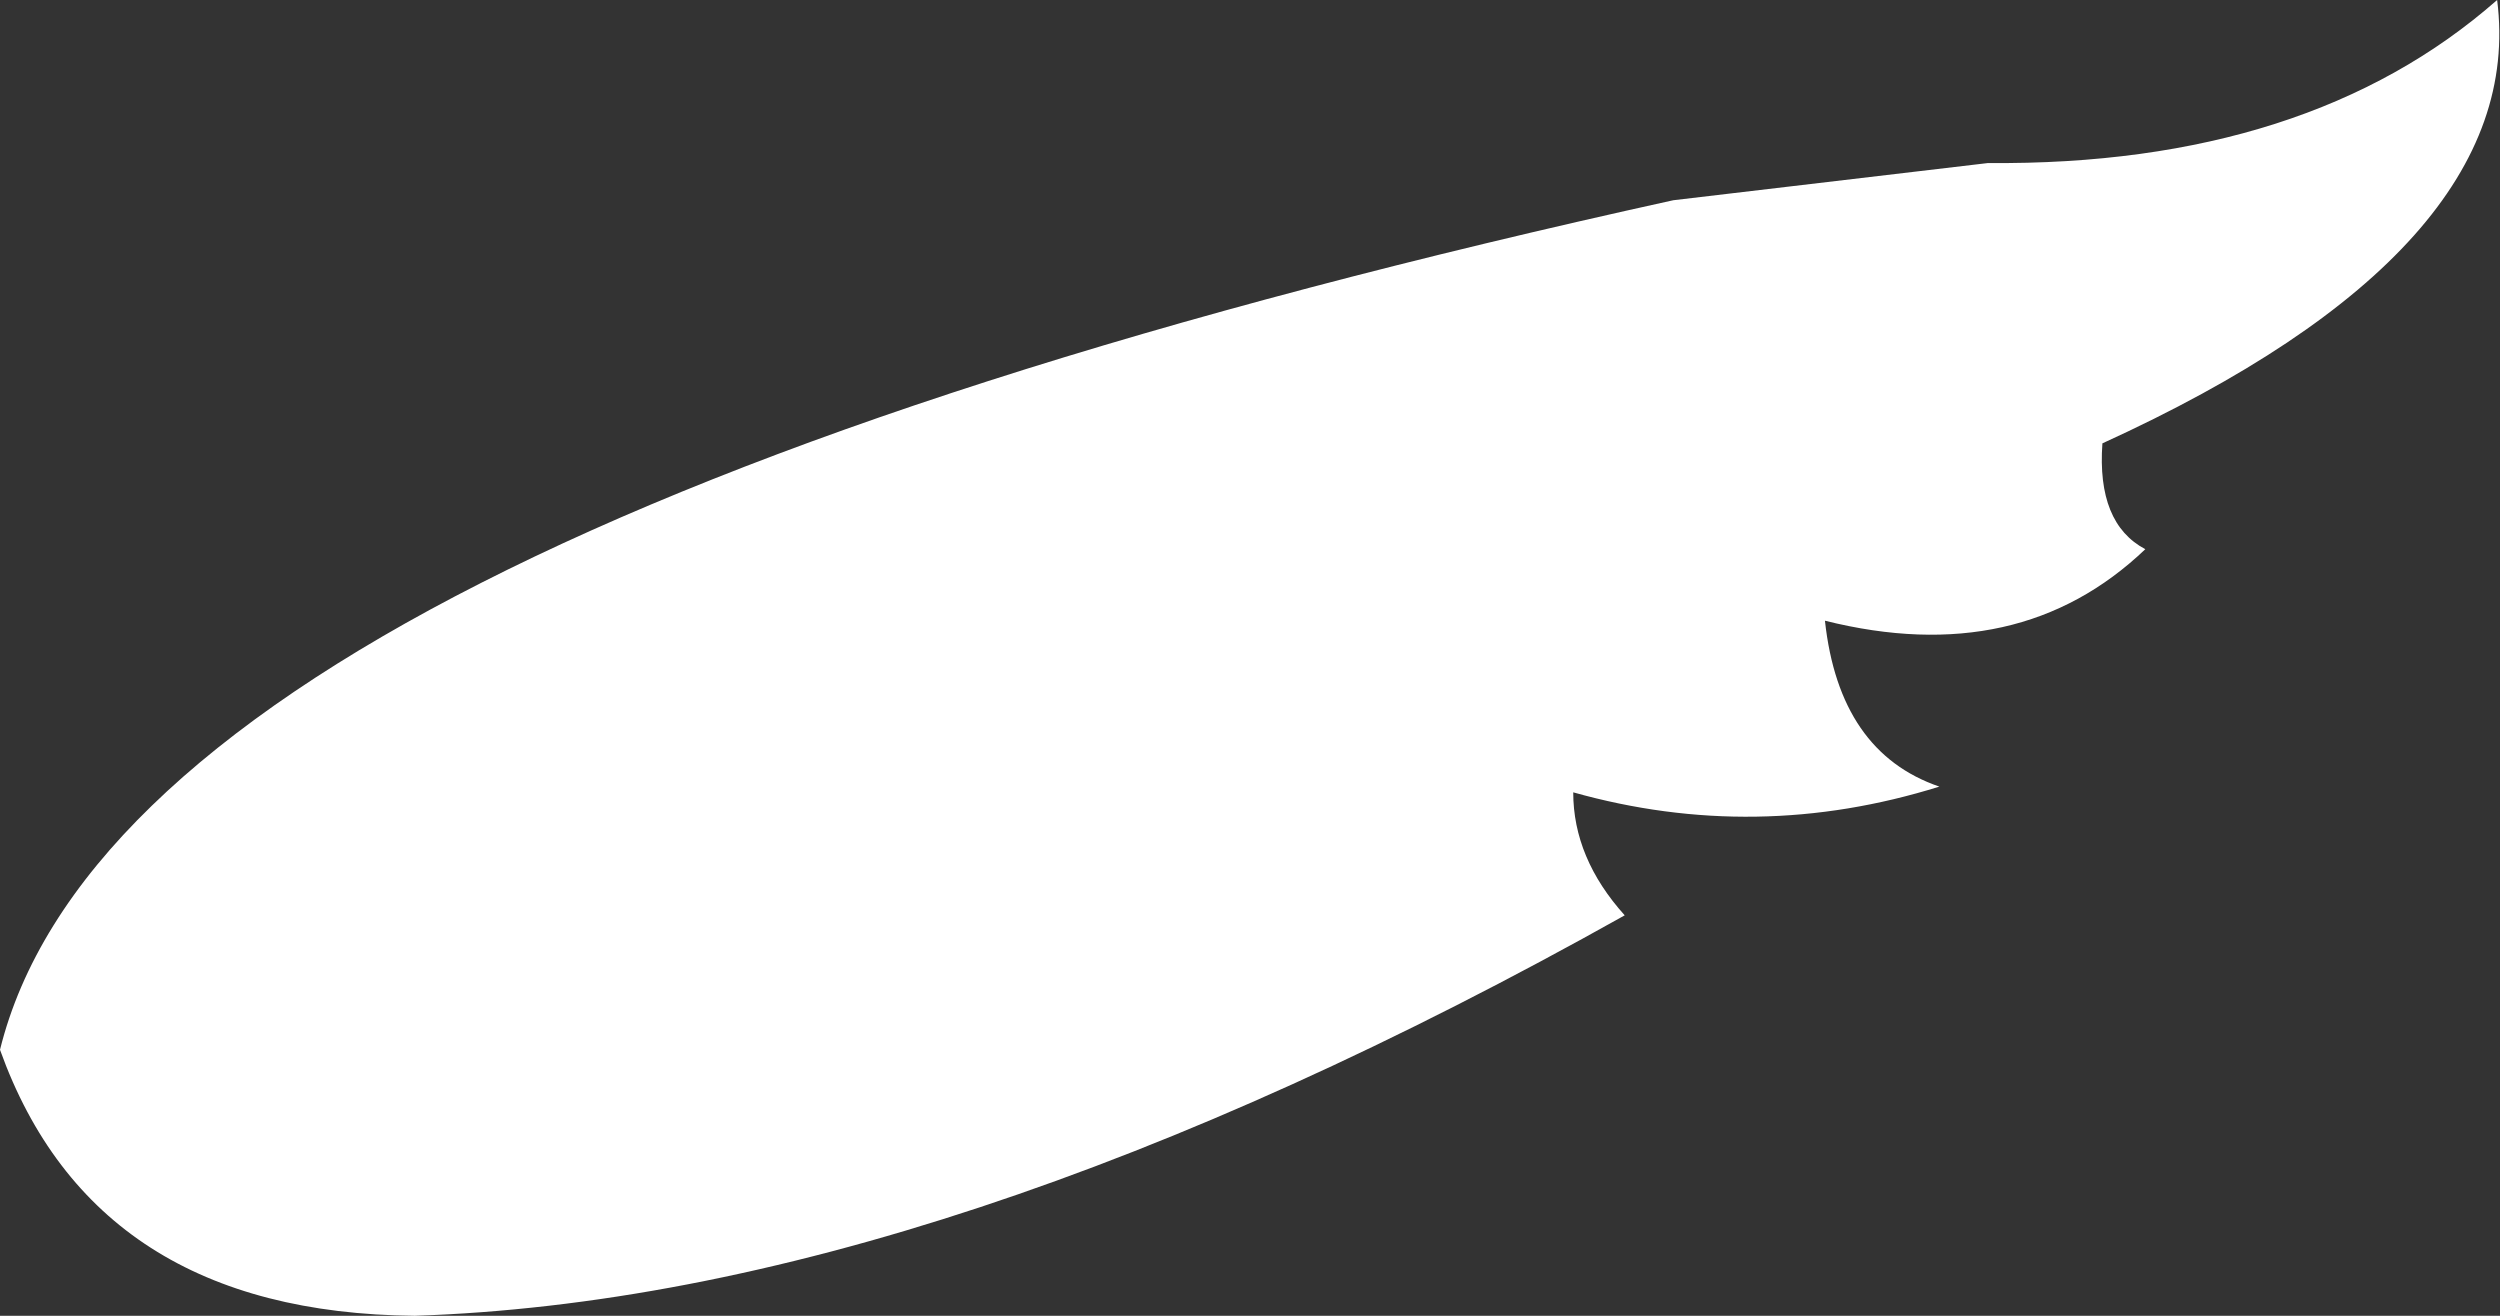 <?xml version="1.0" encoding="UTF-8" standalone="no"?>
<svg xmlns:ffdec="https://www.free-decompiler.com/flash" xmlns:xlink="http://www.w3.org/1999/xlink" ffdec:objectType="shape" height="23.0px" width="43.7px" xmlns="http://www.w3.org/2000/svg">
  <rect width="100%" height="100%" fill="#333333" stroke="none"/>
  <g transform="matrix(1.0, 0.0, 0.0, 1.0, 1.75, 18.8)">
    <path d="M35.75 -9.2 Q33.55 -7.1 30.15 -7.95 30.4 -5.65 32.15 -5.05 28.95 -4.05 25.75 -4.95 25.75 -3.8 26.65 -2.8 14.7 3.9 5.5 4.2 -0.1 4.15 -1.75 -0.45 0.45 -9.35 27.5 -15.3 L33.0 -15.95 Q38.6 -15.9 41.9 -18.8 42.45 -14.45 35.0 -11.05 34.9 -9.65 35.75 -9.2" fill="#ffffff" fill-rule="evenodd" stroke="none"/>
  </g>
</svg>
